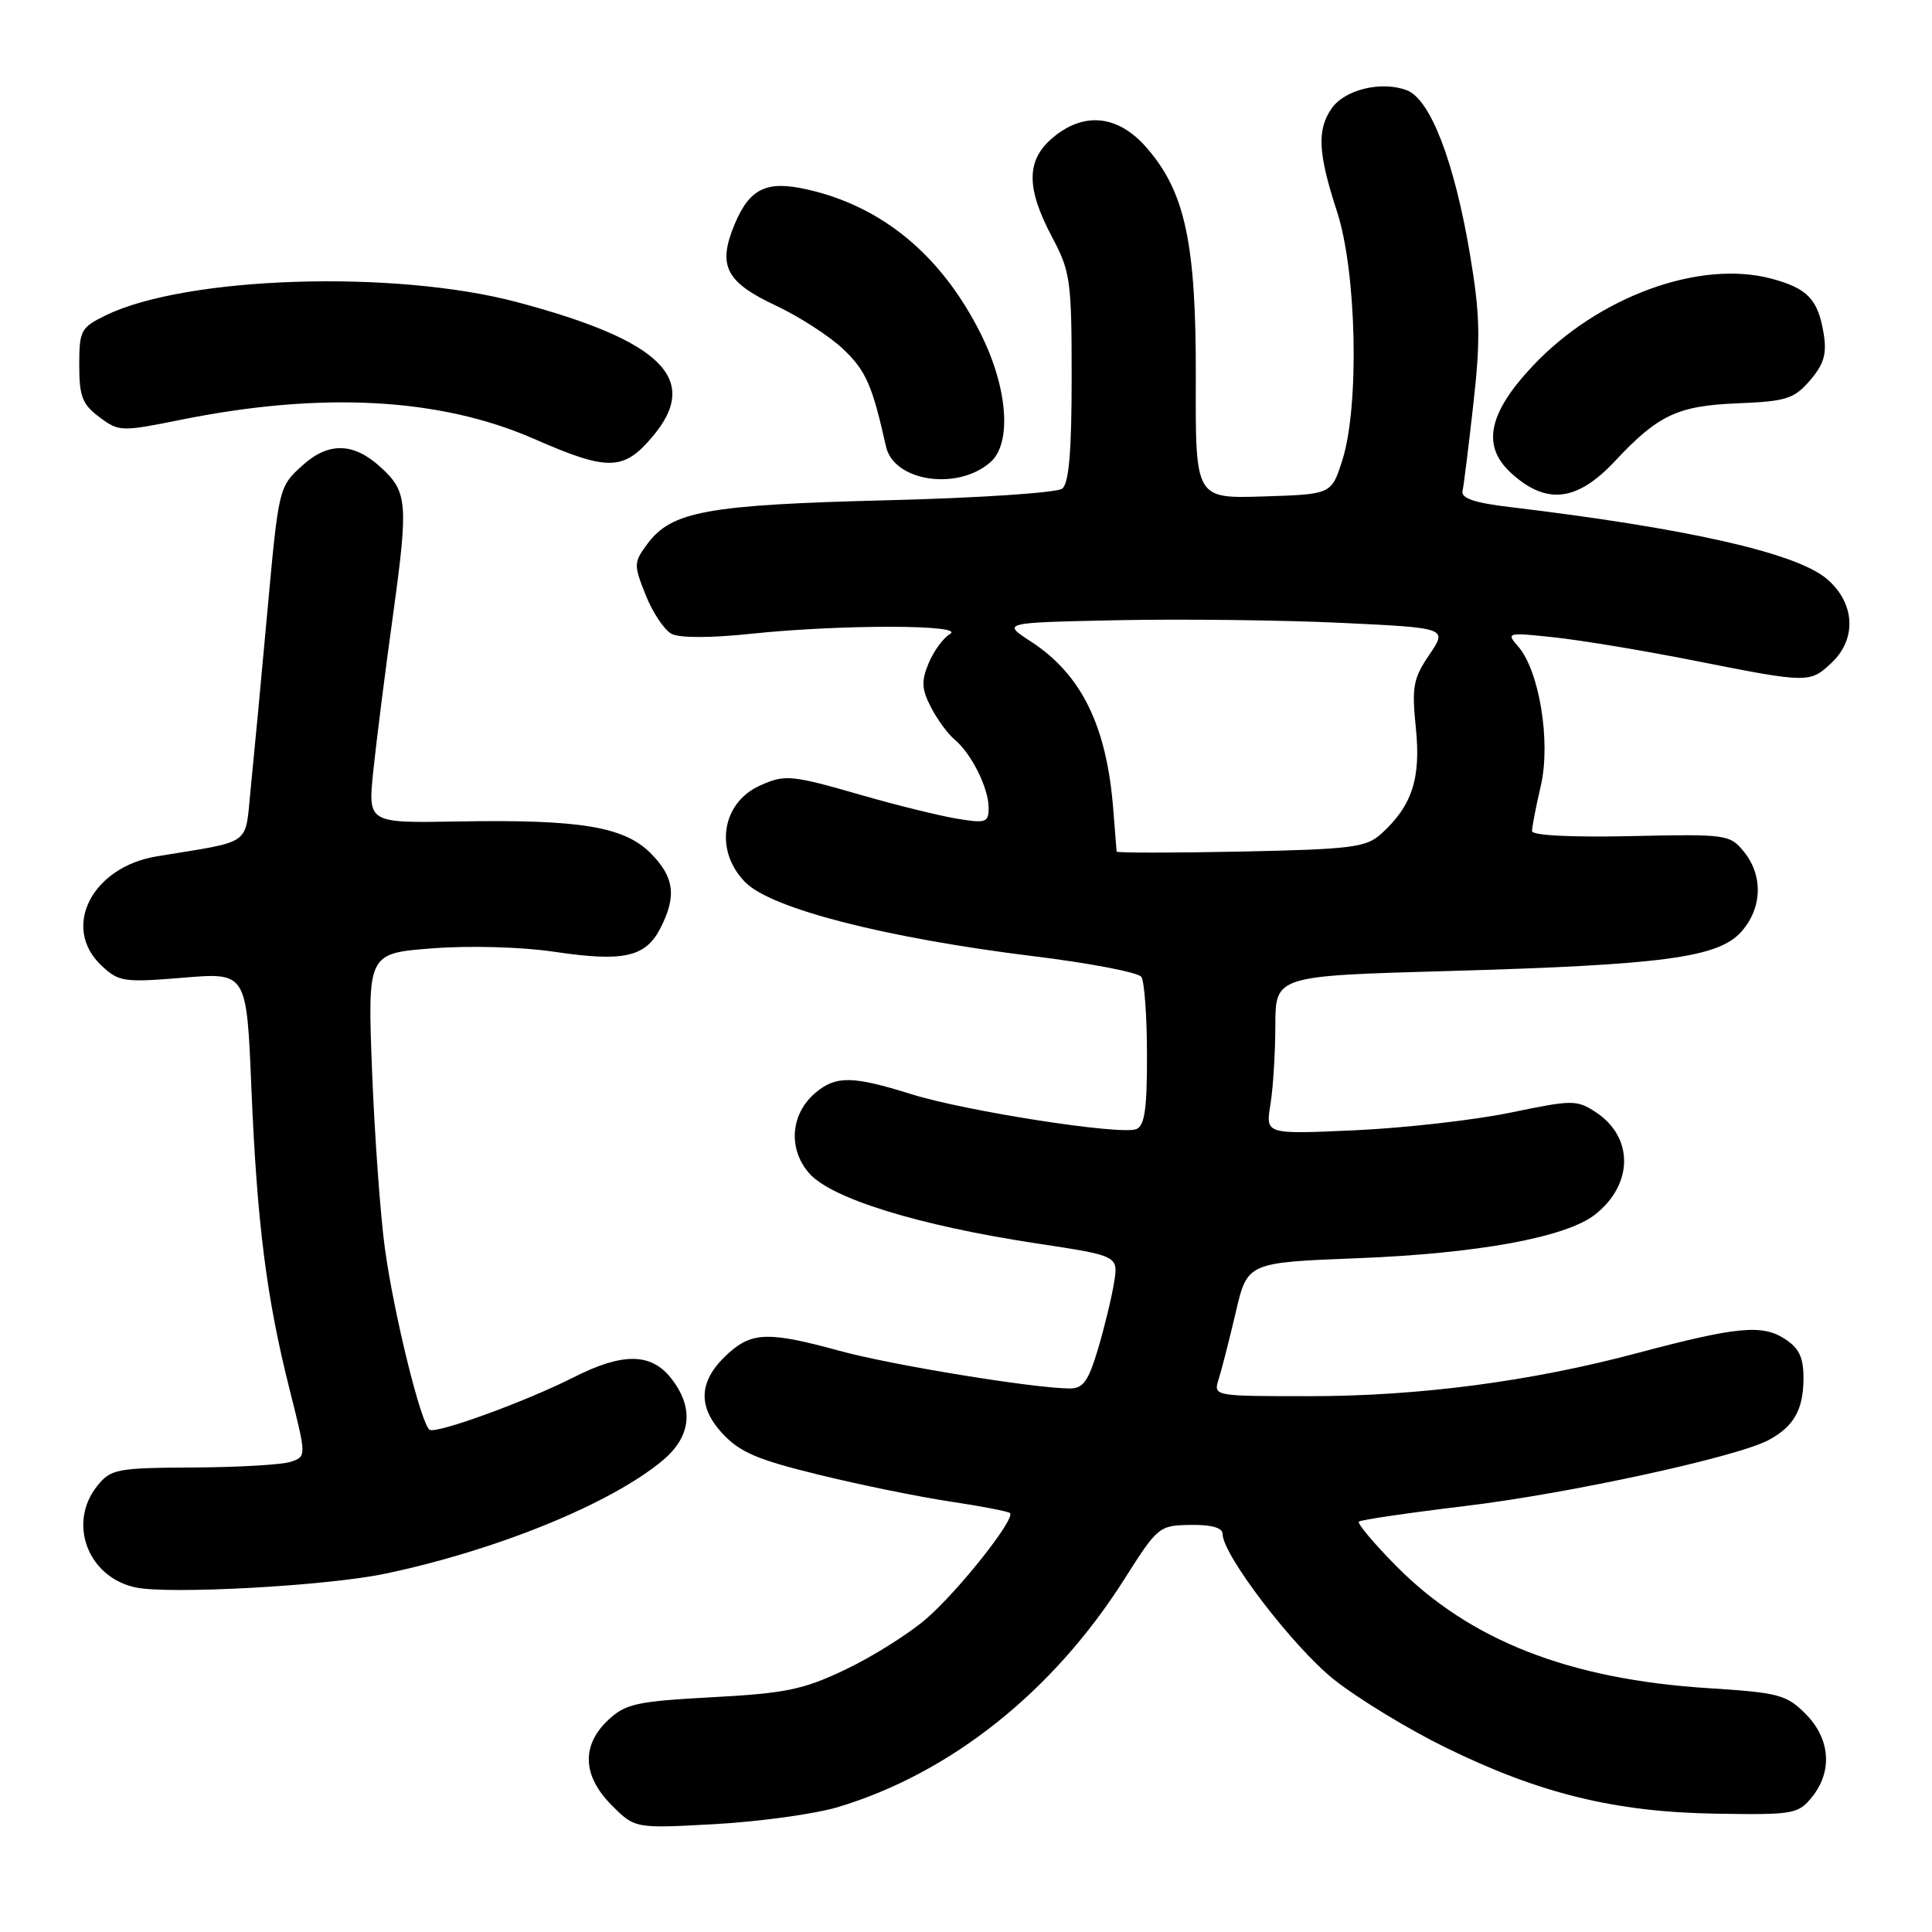 <?xml version="1.0" encoding="UTF-8" standalone="no"?>
<!DOCTYPE svg PUBLIC "-//W3C//DTD SVG 1.1//EN" "http://www.w3.org/Graphics/SVG/1.1/DTD/svg11.dtd" >
<svg xmlns="http://www.w3.org/2000/svg" xmlns:xlink="http://www.w3.org/1999/xlink" version="1.1" viewBox="0 0 256 256">
 <g >
 <path fill="currentColor"
d=" M 111.00 239.46 C 125.94 234.98 139.55 224.15 149.00 209.22 C 153.41 202.27 153.59 202.12 157.75 202.06 C 160.53 202.02 162.00 202.43 162.00 203.26 C 162.00 206.02 171.38 218.27 176.77 222.56 C 179.92 225.06 186.55 229.10 191.50 231.53 C 203.94 237.64 213.99 240.11 227.33 240.32 C 237.61 240.49 238.26 240.38 240.08 238.14 C 242.86 234.72 242.53 230.38 239.24 227.09 C 236.72 224.56 235.65 224.28 226.49 223.70 C 207.95 222.54 194.76 217.38 184.97 207.47 C 182.03 204.49 179.82 201.86 180.06 201.62 C 180.30 201.39 186.70 200.45 194.27 199.54 C 207.93 197.89 230.12 193.07 234.32 190.83 C 237.66 189.05 238.93 186.85 238.97 182.77 C 238.99 179.89 238.44 178.68 236.51 177.42 C 233.51 175.45 230.12 175.78 216.83 179.32 C 202.78 183.06 188.01 185.00 173.51 185.00 C 160.77 185.00 160.77 185.00 161.48 182.75 C 161.87 181.51 162.89 177.53 163.74 173.90 C 165.28 167.29 165.28 167.29 179.89 166.72 C 195.81 166.10 207.52 163.95 211.35 160.94 C 216.45 156.93 216.49 150.68 211.45 147.37 C 208.92 145.72 208.37 145.72 200.19 147.42 C 195.46 148.40 186.22 149.46 179.64 149.76 C 167.69 150.31 167.69 150.31 168.33 146.40 C 168.69 144.26 168.98 139.53 168.99 135.91 C 169.00 129.31 169.00 129.31 191.75 128.67 C 220.47 127.86 227.71 126.88 230.75 123.44 C 233.51 120.32 233.64 116.01 231.08 112.86 C 229.22 110.57 228.79 110.51 216.08 110.79 C 208.16 110.96 203.00 110.70 203.00 110.12 C 203.00 109.59 203.52 106.88 204.17 104.10 C 205.51 98.28 203.97 88.84 201.14 85.63 C 199.55 83.82 199.71 83.78 206.00 84.46 C 209.57 84.84 218.00 86.24 224.72 87.58 C 239.61 90.53 239.81 90.53 242.69 87.83 C 246.08 84.64 245.80 79.85 242.03 76.68 C 237.96 73.25 223.47 69.98 200.00 67.18 C 195.38 66.63 193.59 66.02 193.79 65.07 C 193.96 64.34 194.60 59.13 195.23 53.50 C 196.19 44.96 196.12 41.72 194.81 33.88 C 192.73 21.45 189.55 13.16 186.41 11.96 C 183.06 10.69 178.21 11.86 176.46 14.35 C 174.48 17.19 174.64 20.31 177.15 28.00 C 179.77 35.98 180.15 53.84 177.86 61.00 C 176.42 65.50 176.42 65.50 167.41 65.78 C 158.40 66.07 158.40 66.07 158.45 50.28 C 158.51 32.23 157.05 25.40 151.87 19.50 C 148.08 15.19 143.54 14.77 139.40 18.33 C 135.96 21.29 135.97 24.96 139.43 31.46 C 141.83 35.98 142.00 37.20 142.00 50.03 C 142.00 59.81 141.64 64.04 140.75 64.75 C 140.06 65.29 129.63 65.99 117.50 66.29 C 93.70 66.89 88.99 67.75 85.78 72.07 C 83.96 74.53 83.95 74.83 85.56 78.85 C 86.48 81.17 88.02 83.47 88.97 83.98 C 90.03 84.55 94.14 84.55 99.60 83.97 C 111.45 82.73 128.04 82.75 125.88 84.01 C 124.99 84.53 123.72 86.27 123.05 87.87 C 122.06 90.26 122.12 91.33 123.36 93.72 C 124.19 95.33 125.60 97.26 126.50 98.00 C 128.71 99.84 131.00 104.43 131.00 107.04 C 131.00 109.00 130.64 109.12 126.75 108.47 C 124.41 108.08 118.78 106.69 114.23 105.38 C 104.81 102.66 104.00 102.59 100.66 104.11 C 95.58 106.42 94.65 112.80 98.78 116.93 C 102.27 120.42 117.37 124.29 137.00 126.71 C 144.43 127.62 150.83 128.85 151.23 129.44 C 151.64 130.02 151.98 134.68 151.98 139.78 C 152.00 146.97 151.67 149.19 150.55 149.62 C 148.44 150.43 127.94 147.24 120.71 144.97 C 113.02 142.56 110.80 142.52 108.11 144.75 C 104.77 147.53 104.37 152.15 107.18 155.42 C 110.08 158.80 121.64 162.37 137.35 164.76 C 148.19 166.40 148.19 166.40 147.62 169.95 C 147.31 171.90 146.35 175.86 145.49 178.75 C 144.21 183.04 143.52 184.00 141.71 183.98 C 136.86 183.94 118.08 180.87 111.24 178.99 C 101.96 176.45 99.69 176.49 96.59 179.25 C 92.62 182.80 92.32 186.22 95.67 189.88 C 98.00 192.42 100.27 193.40 108.50 195.41 C 114.00 196.76 121.86 198.36 125.96 198.97 C 130.06 199.58 133.60 200.27 133.83 200.49 C 134.58 201.25 126.91 210.92 122.67 214.55 C 120.38 216.52 115.60 219.52 112.06 221.21 C 106.46 223.88 104.14 224.37 94.39 224.89 C 84.33 225.44 82.89 225.75 80.58 227.92 C 77.00 231.29 77.18 235.33 81.07 239.22 C 84.14 242.29 84.14 242.29 94.82 241.70 C 100.69 241.37 107.97 240.36 111.00 239.46 Z  M 51.00 208.53 C 65.84 205.42 81.02 199.22 87.85 193.48 C 91.61 190.31 91.98 186.52 88.93 182.63 C 86.26 179.24 82.49 179.21 75.97 182.52 C 69.64 185.72 57.84 190.02 56.93 189.45 C 55.80 188.76 52.21 174.20 51.01 165.50 C 50.40 161.10 49.64 150.48 49.30 141.91 C 48.70 126.32 48.70 126.32 57.30 125.66 C 62.25 125.28 69.09 125.47 73.41 126.11 C 82.60 127.48 85.51 126.84 87.48 123.04 C 89.69 118.77 89.36 116.21 86.20 113.04 C 82.68 109.52 76.80 108.56 60.63 108.85 C 48.76 109.06 48.76 109.06 49.45 102.28 C 49.83 98.55 51.02 89.09 52.11 81.25 C 54.13 66.54 54.00 65.12 50.34 61.82 C 46.80 58.62 43.50 58.57 40.08 61.67 C 36.95 64.49 36.93 64.55 35.43 81.00 C 34.61 90.08 33.61 100.64 33.22 104.47 C 32.42 112.24 33.66 111.34 20.78 113.47 C 12.15 114.89 8.09 122.91 13.45 127.95 C 15.74 130.10 16.41 130.20 24.29 129.55 C 32.68 128.85 32.68 128.85 33.31 144.17 C 34.06 162.10 35.30 171.93 38.38 184.14 C 40.61 192.99 40.61 192.99 38.55 193.69 C 37.42 194.08 31.62 194.42 25.66 194.45 C 15.51 194.50 14.70 194.65 12.91 196.86 C 8.91 201.80 11.63 209.02 18.00 210.35 C 22.49 211.28 43.33 210.14 51.00 208.53 Z  M 214.00 61.09 C 219.72 54.97 222.31 53.76 230.27 53.44 C 236.71 53.18 237.73 52.85 239.84 50.40 C 241.68 48.26 242.08 46.90 241.65 44.24 C 240.91 39.68 239.54 38.22 234.75 36.93 C 225.26 34.38 211.82 39.27 203.16 48.42 C 197.18 54.75 196.29 59.10 200.25 62.70 C 204.92 66.94 208.96 66.47 214.00 61.09 Z  M 131.25 61.23 C 134.09 58.73 133.54 51.40 129.96 44.24 C 124.77 33.86 116.93 27.34 106.90 25.09 C 101.56 23.89 99.33 24.97 97.34 29.72 C 95.06 35.19 96.16 37.37 102.74 40.46 C 105.91 41.95 109.97 44.57 111.77 46.30 C 114.75 49.15 115.58 51.04 117.40 59.17 C 118.44 63.81 126.90 65.07 131.25 61.23 Z  M 86.51 57.80 C 92.87 50.24 87.69 45.13 68.50 40.03 C 52.24 35.71 24.62 36.60 14.00 41.79 C 10.71 43.40 10.50 43.79 10.50 48.39 C 10.50 52.53 10.91 53.59 13.17 55.27 C 15.76 57.21 16.05 57.22 24.03 55.61 C 42.66 51.86 58.32 52.71 70.73 58.14 C 80.59 62.46 82.63 62.42 86.51 57.80 Z  M 147.96 112.84 C 147.94 112.65 147.74 110.18 147.52 107.34 C 146.67 96.22 143.32 89.37 136.59 85.00 C 132.74 82.50 132.74 82.50 148.12 82.18 C 156.58 82.01 169.87 82.16 177.65 82.53 C 191.81 83.20 191.81 83.20 189.39 86.76 C 187.25 89.91 187.05 91.02 187.61 96.48 C 188.29 103.17 187.11 106.78 183.00 110.50 C 181.02 112.29 179.11 112.53 164.40 112.84 C 155.38 113.02 147.98 113.02 147.96 112.84 Z "/>
</g>
</svg>